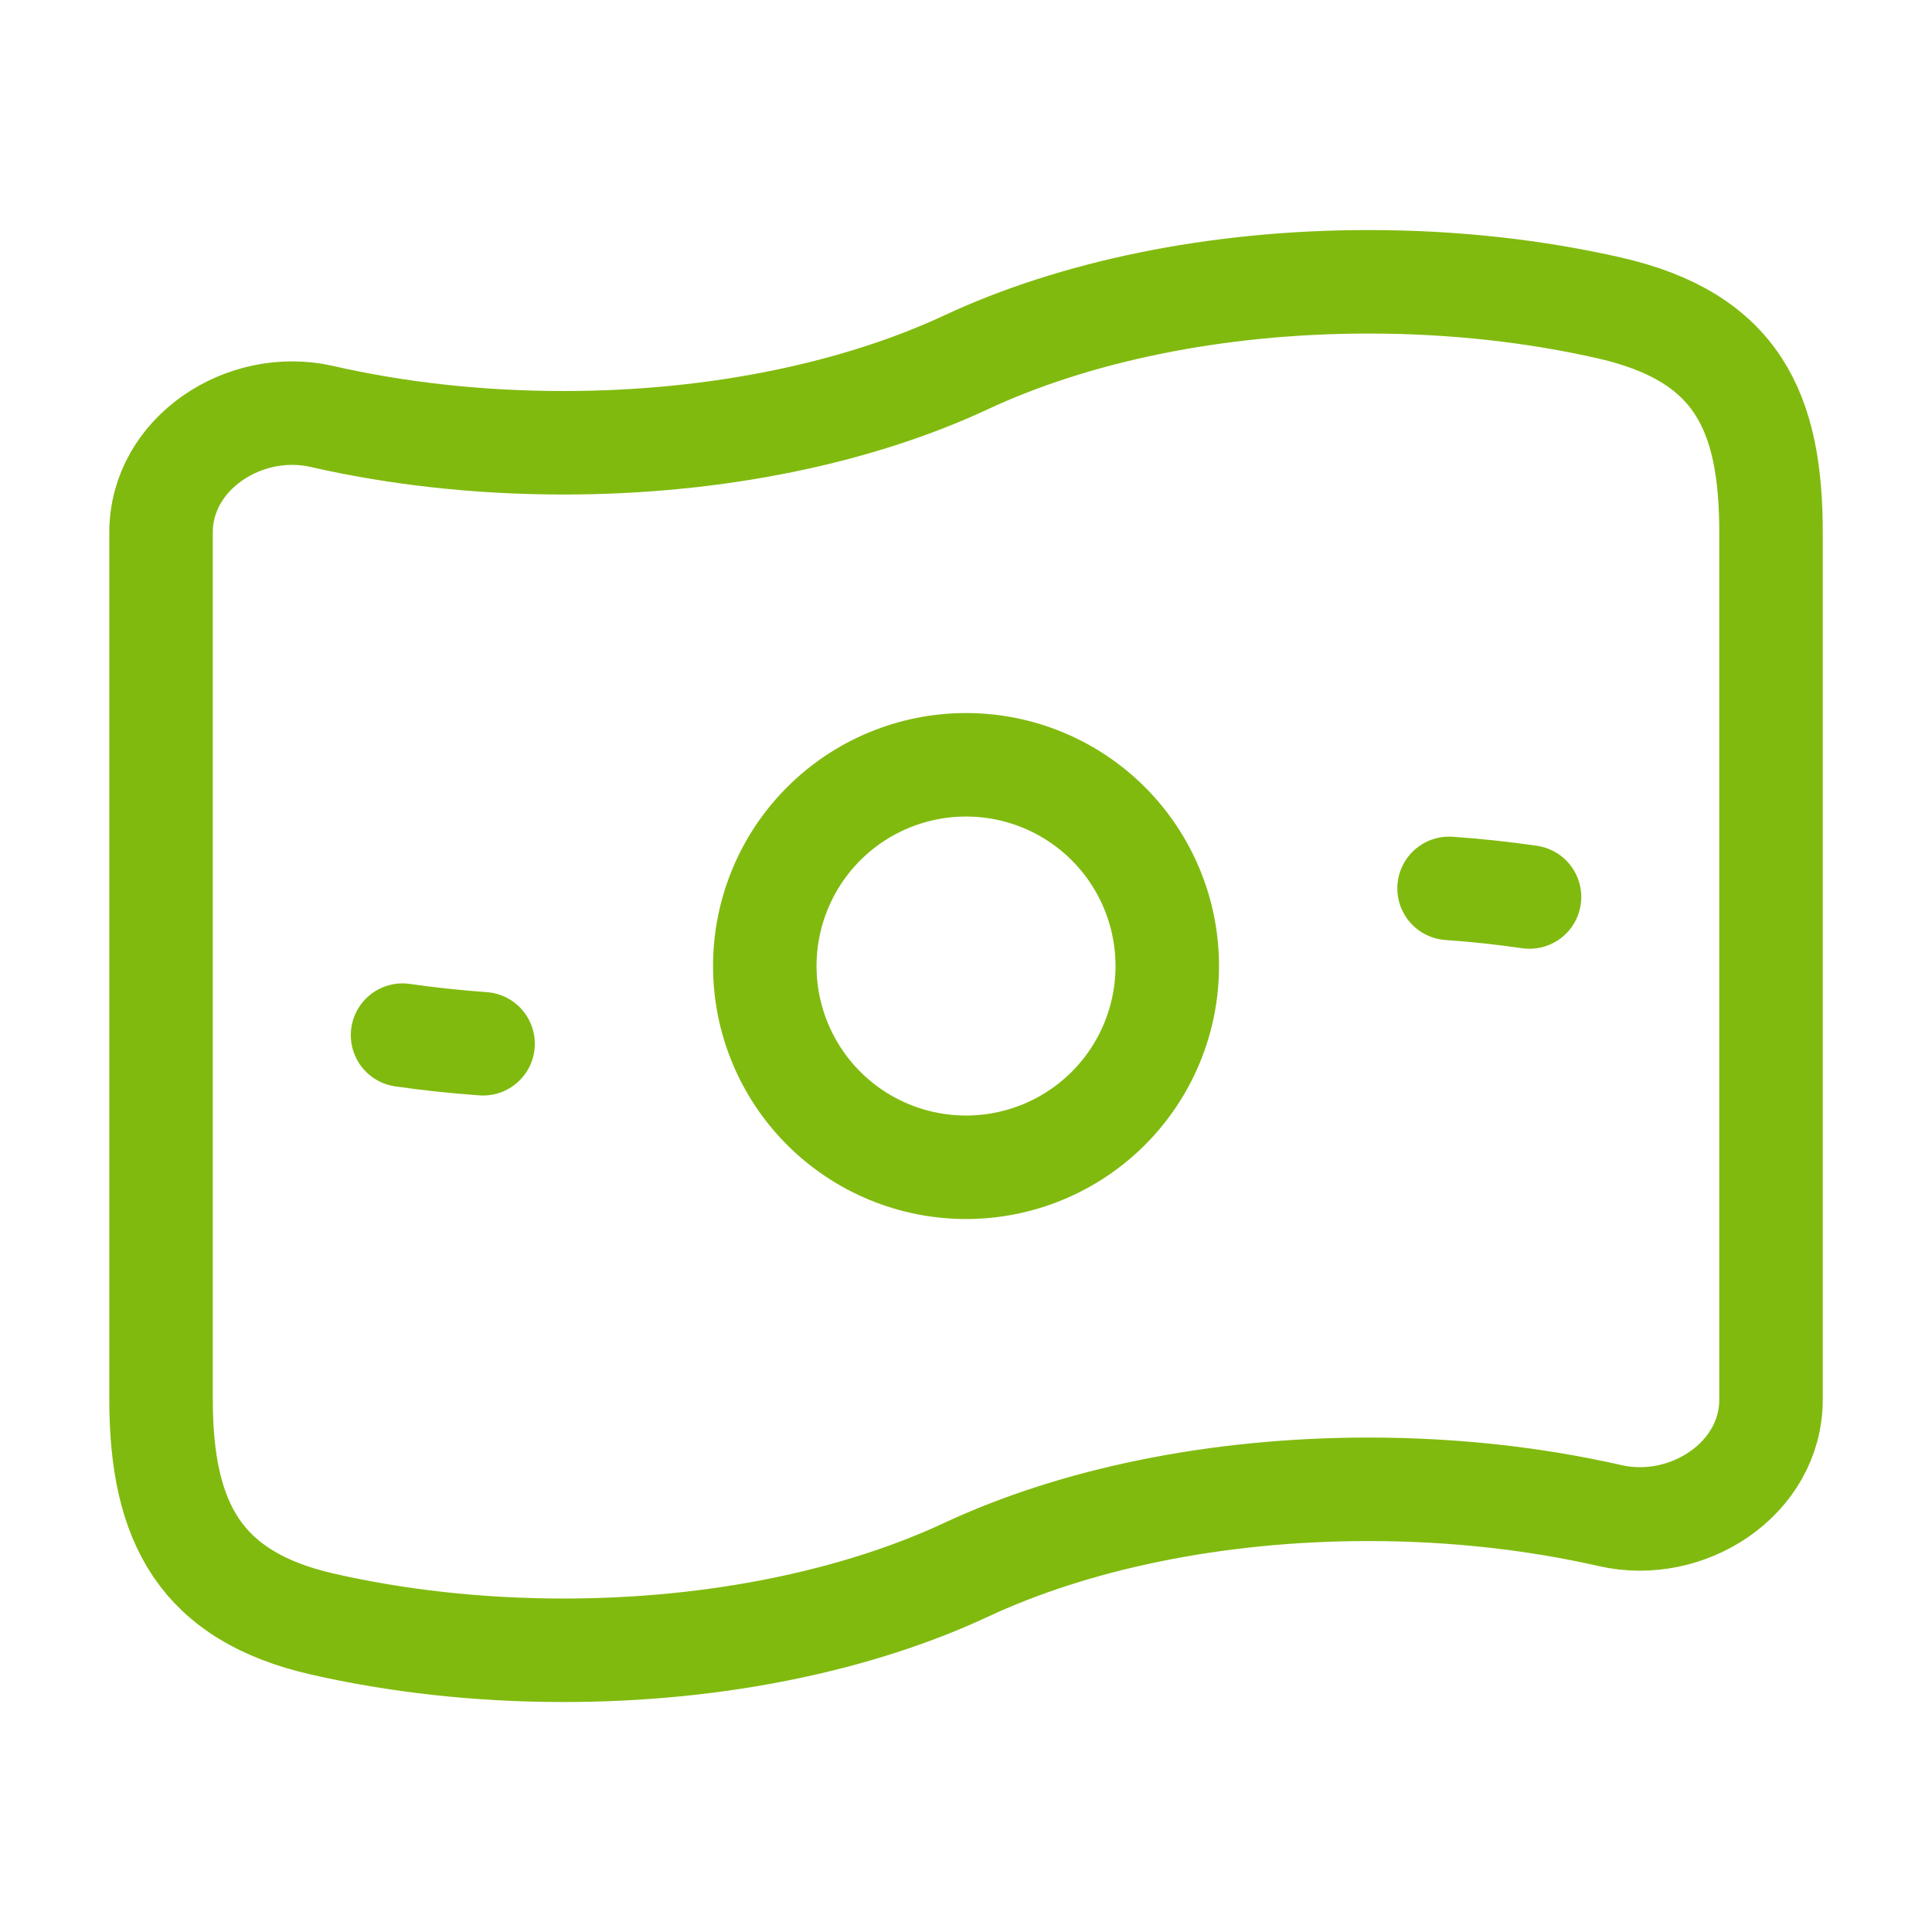 <svg width="28" height="28" viewBox="0 0 28 28" fill="none" xmlns="http://www.w3.org/2000/svg">
<g id="hugeicons:money-03">
<g id="Group">
<path id="Vector" d="M22.167 13C21.78 12.944 21.391 12.902 21.001 12.875M7.001 15.127C6.602 15.098 6.214 15.057 5.834 15.002M16.917 14.001C16.917 14.774 16.61 15.516 16.063 16.063C15.516 16.61 14.774 16.917 14.001 16.917C13.227 16.917 12.485 16.61 11.938 16.063C11.391 15.516 11.084 14.774 11.084 14.001C11.084 13.227 11.391 12.485 11.938 11.938C12.485 11.391 13.227 11.084 14.001 11.084C14.774 11.084 15.516 11.391 16.063 11.938C16.61 12.485 16.917 13.227 16.917 14.001Z" stroke="#81BA0F" stroke-width="1.5" stroke-linecap="round" stroke-linejoin="round"/>
<path id="Vector_2" d="M14.001 22.751C12.447 23.476 10.404 23.917 8.167 23.917C6.924 23.917 5.741 23.781 4.667 23.536C2.917 23.134 2.334 22.081 2.334 20.284V7.717C2.334 6.568 3.547 5.779 4.667 6.036C5.741 6.281 6.924 6.417 8.167 6.417C10.404 6.417 12.447 5.976 14.001 5.251C15.555 4.525 17.598 4.084 19.834 4.084C21.078 4.084 22.261 4.22 23.334 4.465C25.18 4.889 25.667 5.974 25.667 7.717V20.284C25.667 21.433 24.454 22.222 23.334 21.965C22.261 21.721 21.078 21.584 19.834 21.584C17.598 21.584 15.555 22.025 14.001 22.751Z" stroke="#81BA0F" stroke-width="1.5" stroke-linecap="round" stroke-linejoin="round"/>
</g>
</g>
</svg>
